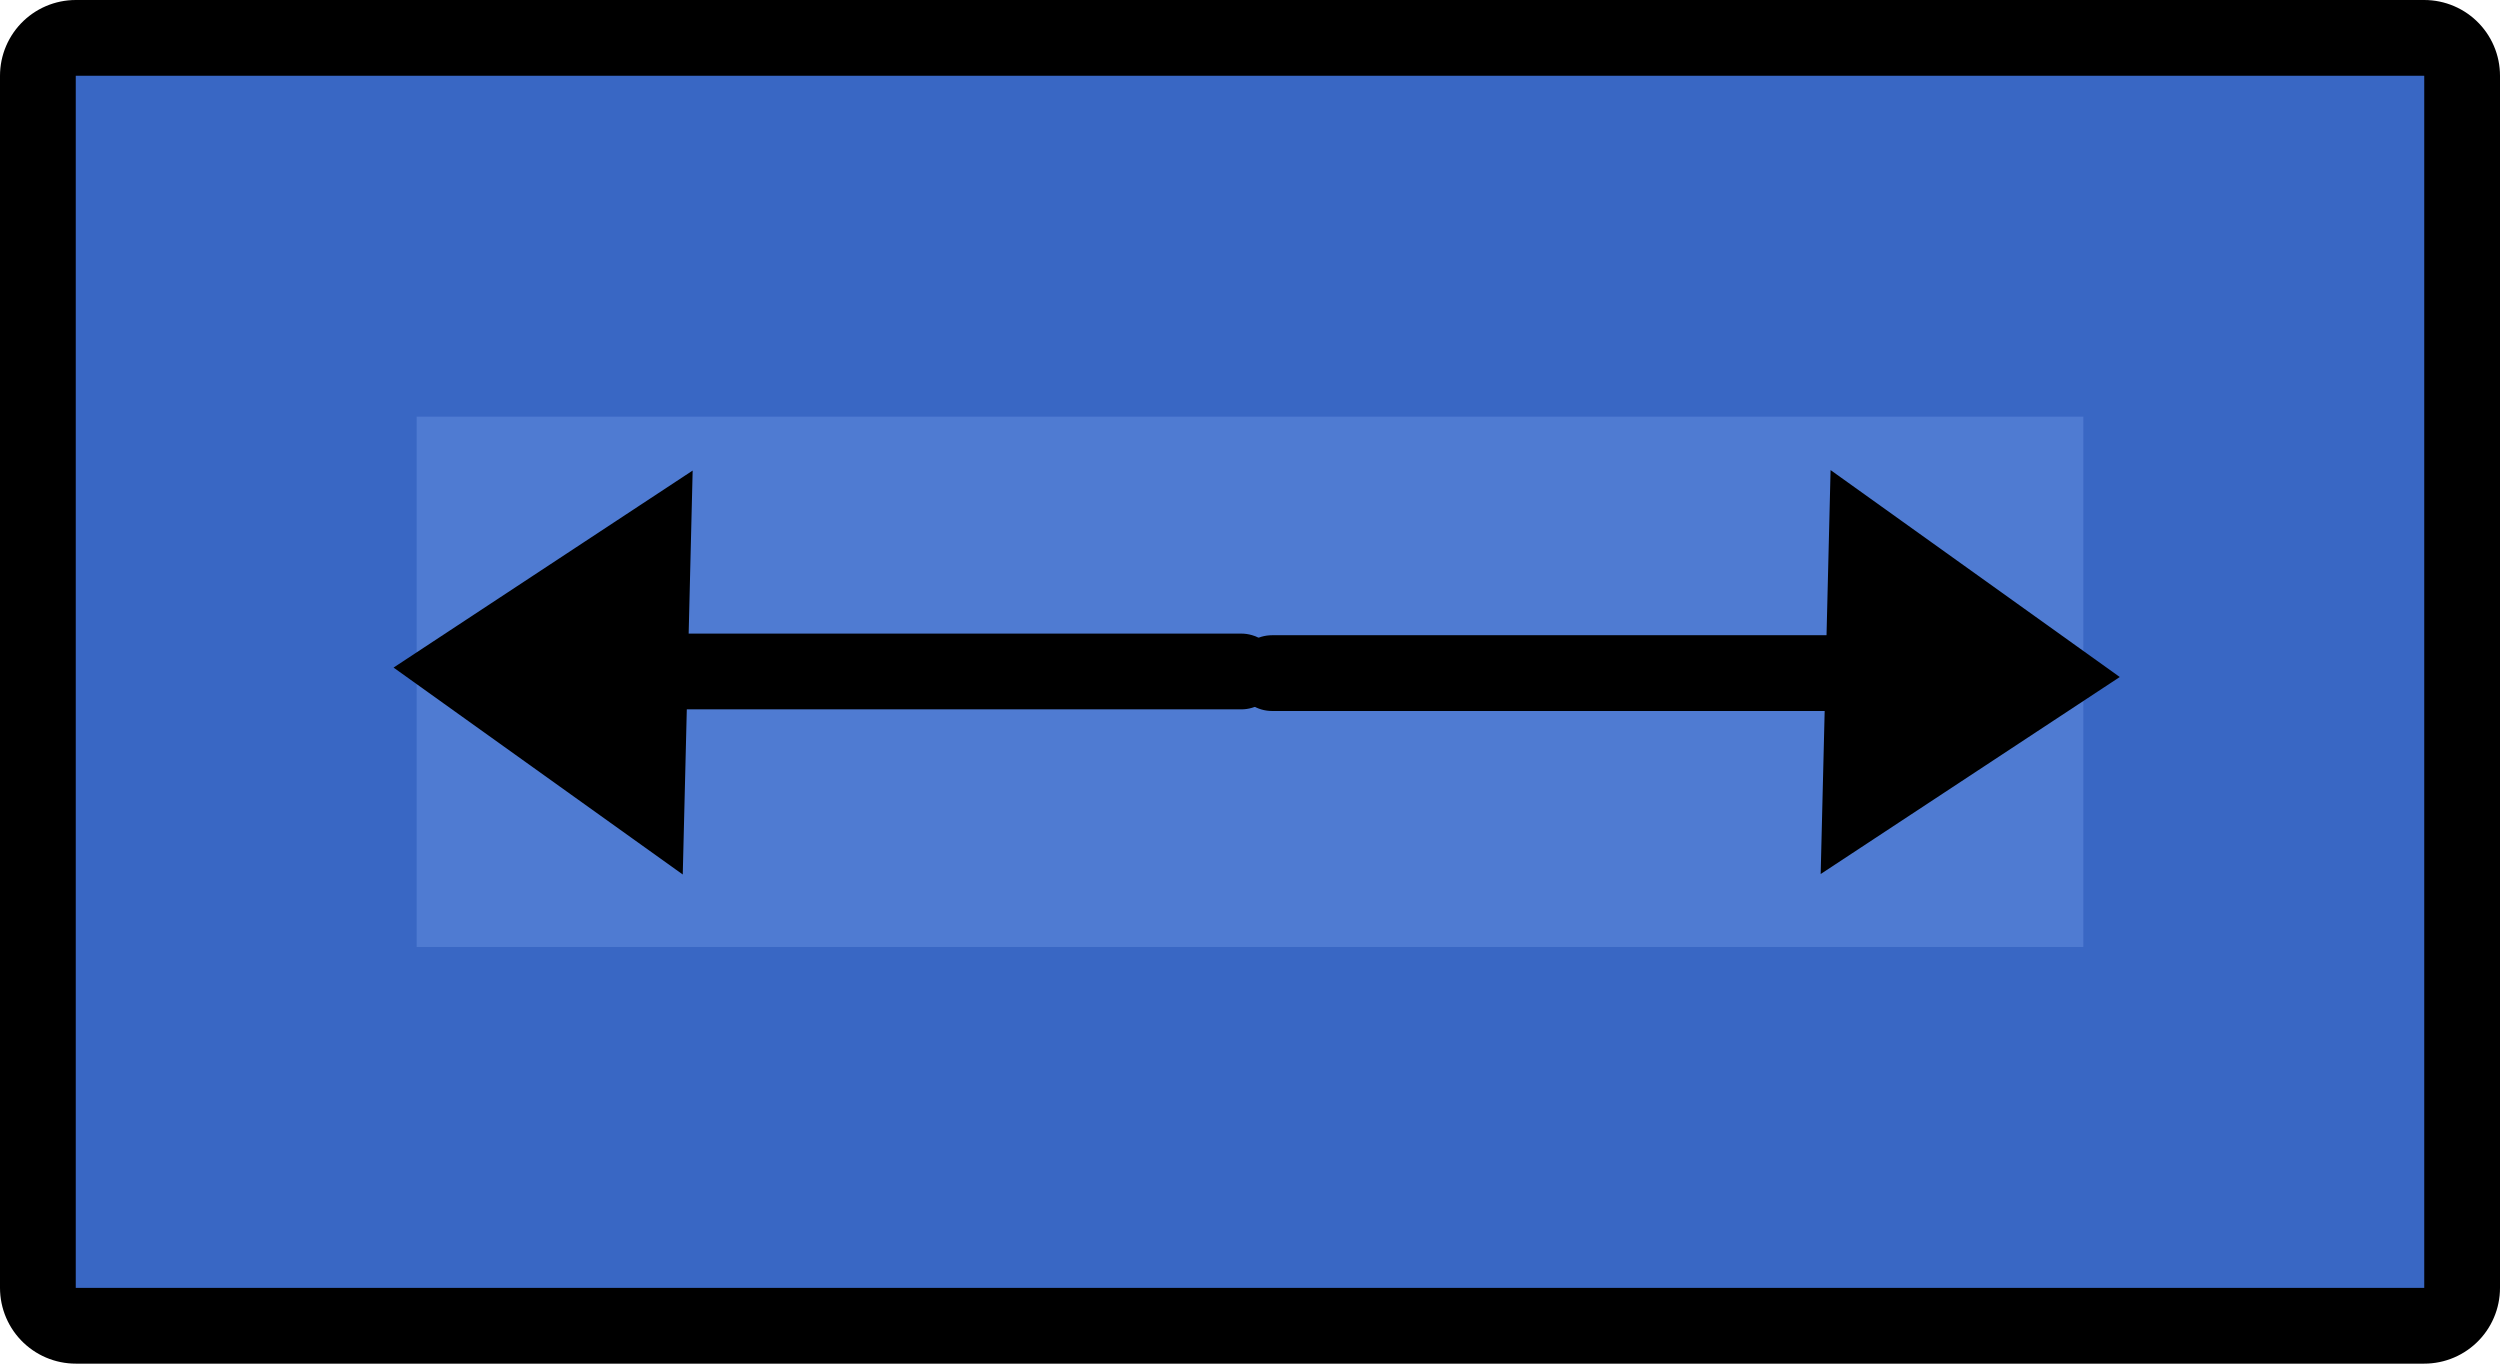 <svg version="1.1" xmlns="http://www.w3.org/2000/svg" xmlns:xlink="http://www.w3.org/1999/xlink" width="66" height="36" viewBox="0,0,66,36"><g transform="translate(-207,-147)"><g data-paper-data="{&quot;isPaintingLayer&quot;:true}" fill-rule="nonzero" stroke-miterlimit="10" stroke-dasharray="" stroke-dashoffset="0" style="mix-blend-mode: normal"><path d="M209,181v-32h62v32z" fill="#39b54a" stroke="#000000" stroke-width="4" stroke-linecap="butt" stroke-linejoin="round"/><path d="M209,181v-32h62v32z" fill="#3967c4" stroke="none" stroke-width="0" stroke-linecap="butt" stroke-linejoin="round"/><path d="M218,172v-14h44v14z" fill="#4f7bd2" stroke="none" stroke-width="1" stroke-linecap="butt" stroke-linejoin="miter"/><g stroke="#000000" stroke-linejoin="miter"><path d="M239.77,164.727h-18" fill="none" stroke-width="2" stroke-linecap="round"/><path d="M224.763,160.366l-0.215,8.765l-6.275,-4.49z" fill="#000000" stroke-width="1" stroke-linecap="butt"/></g><g stroke="#000000" stroke-linejoin="miter"><path d="M258.582,164.77h-18" fill="none" stroke-width="2" stroke-linecap="round"/><path d="M255.589,169.131l0.215,-8.765l6.275,4.49z" fill="#000000" stroke-width="1" stroke-linecap="butt"/></g></g></g></svg>